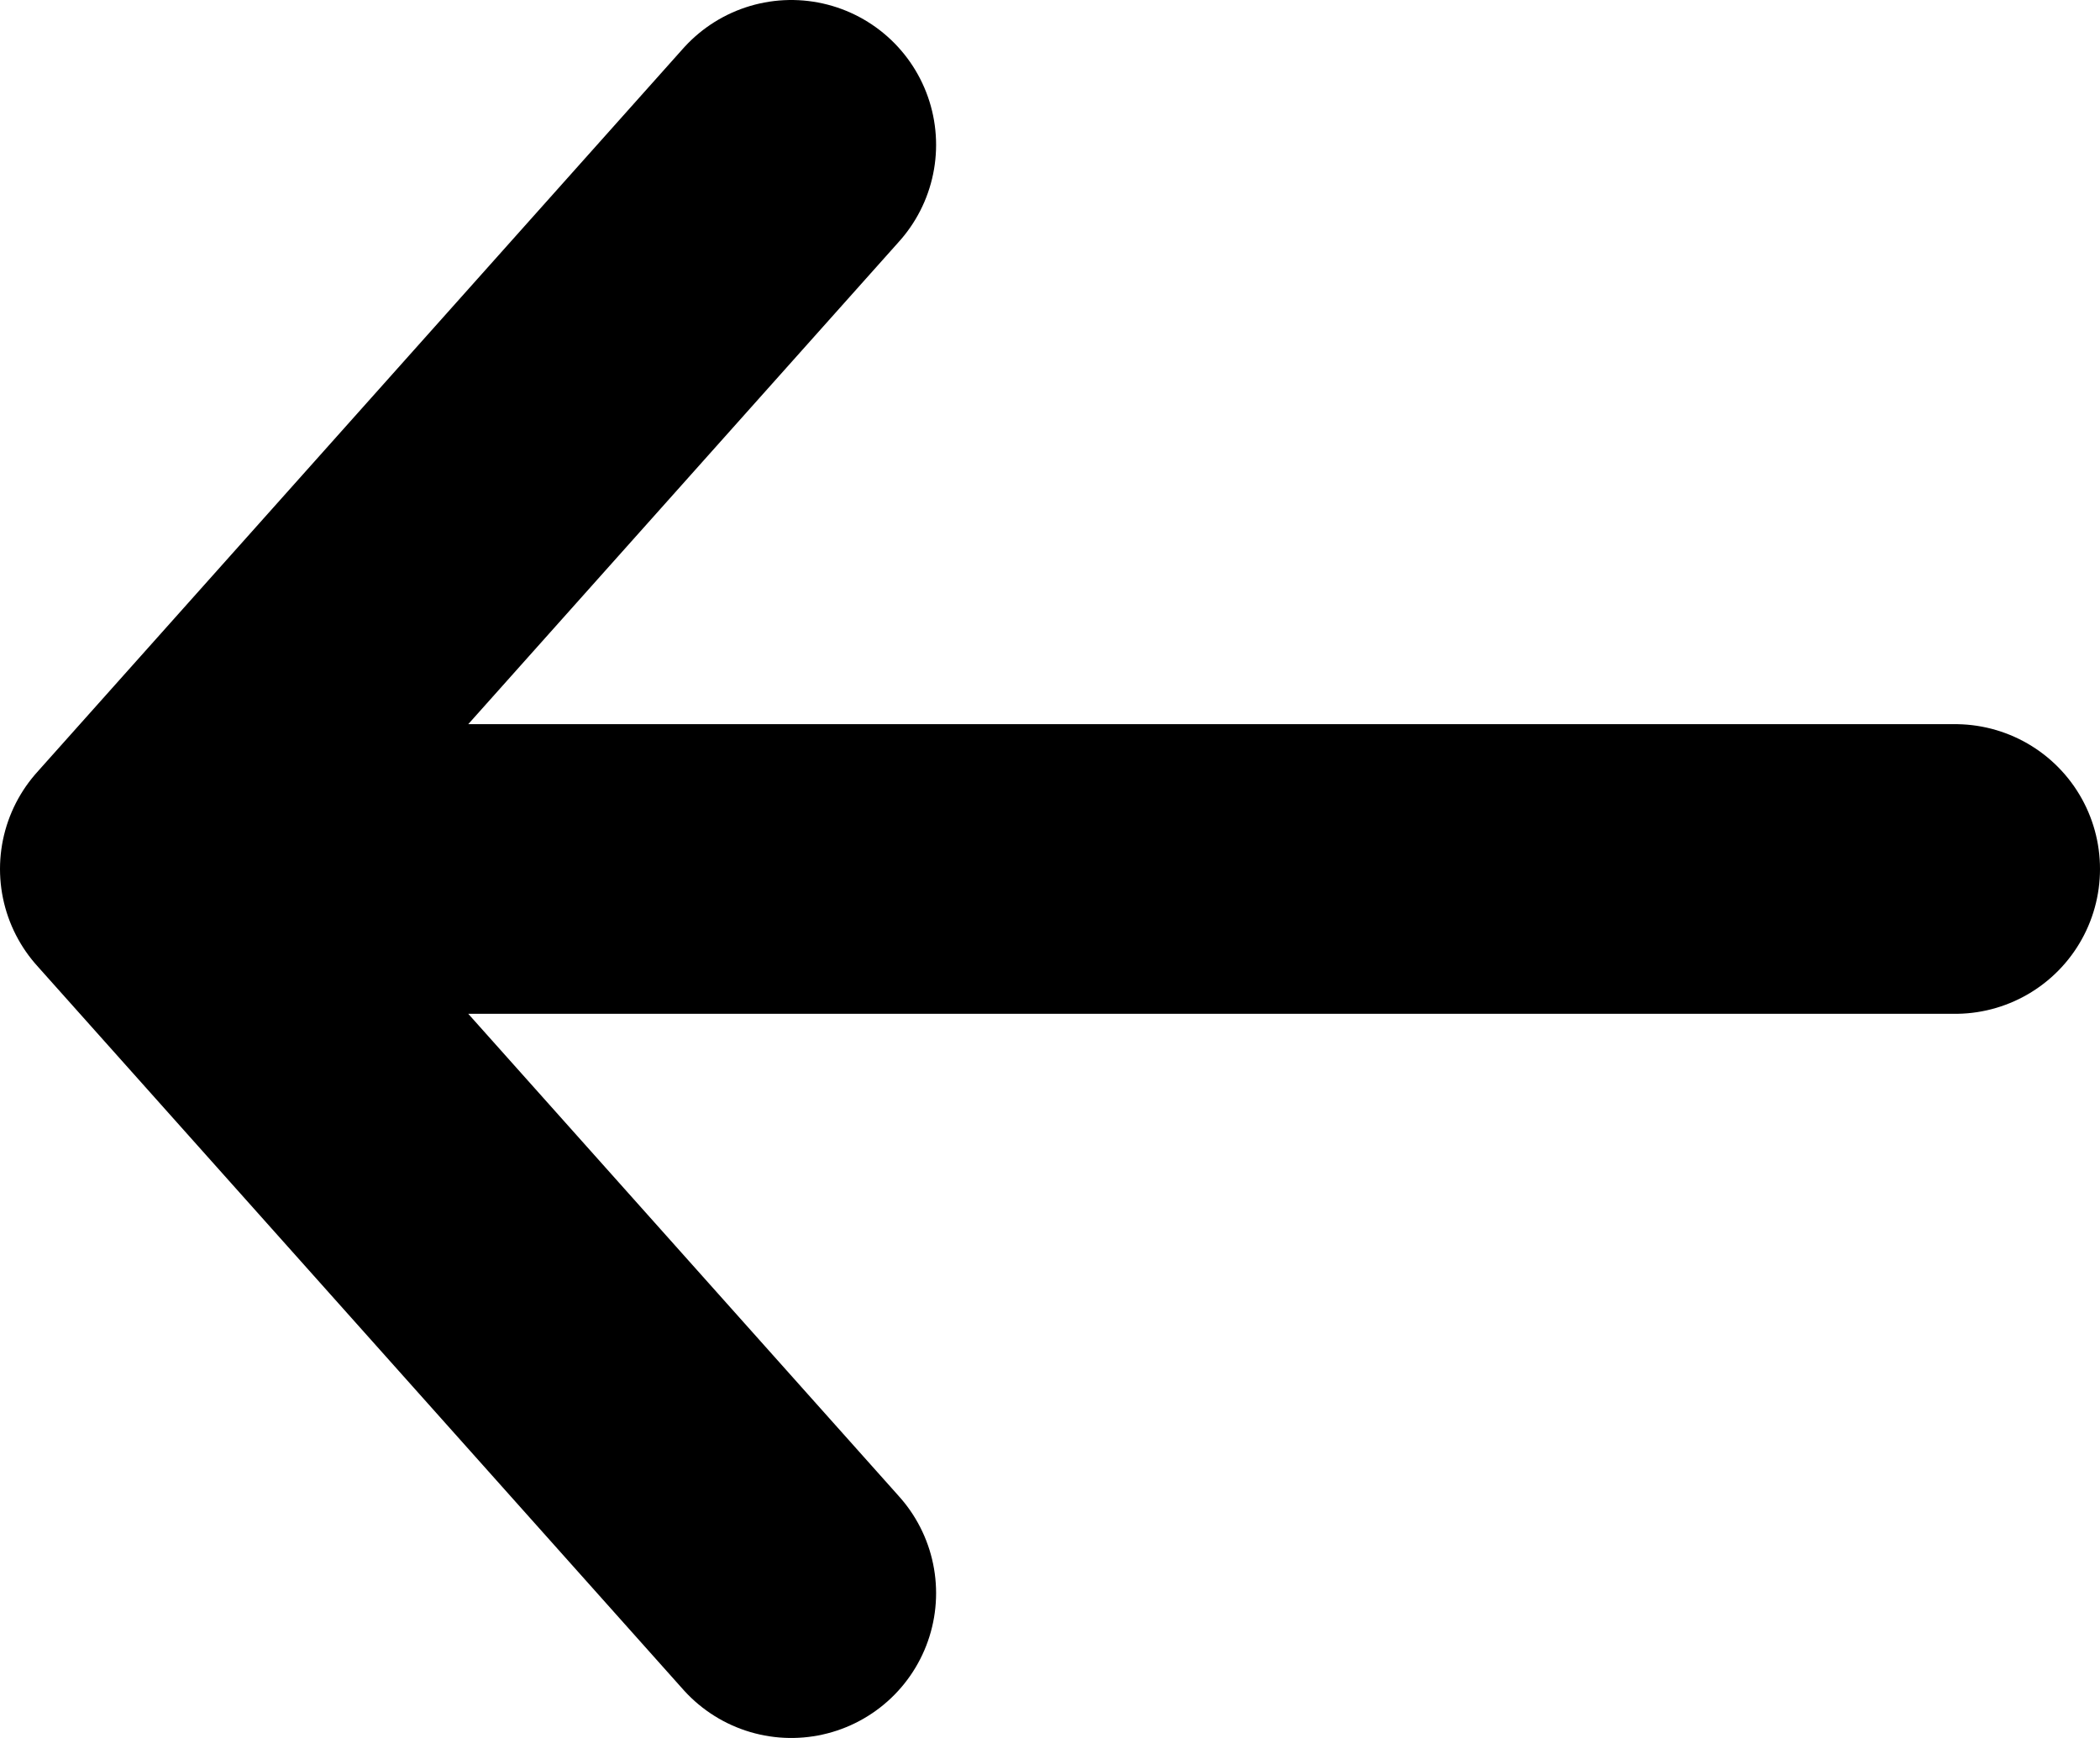 <svg width="29" height="24" viewBox="0 0 29 24" fill="none" xmlns="http://www.w3.org/2000/svg">
<path d="M10.927 2L2 12L10.927 22M27 12H2.25" stroke="black" stroke-width="4" stroke-miterlimit="10" stroke-linecap="round" stroke-linejoin="round"/>
</svg>
